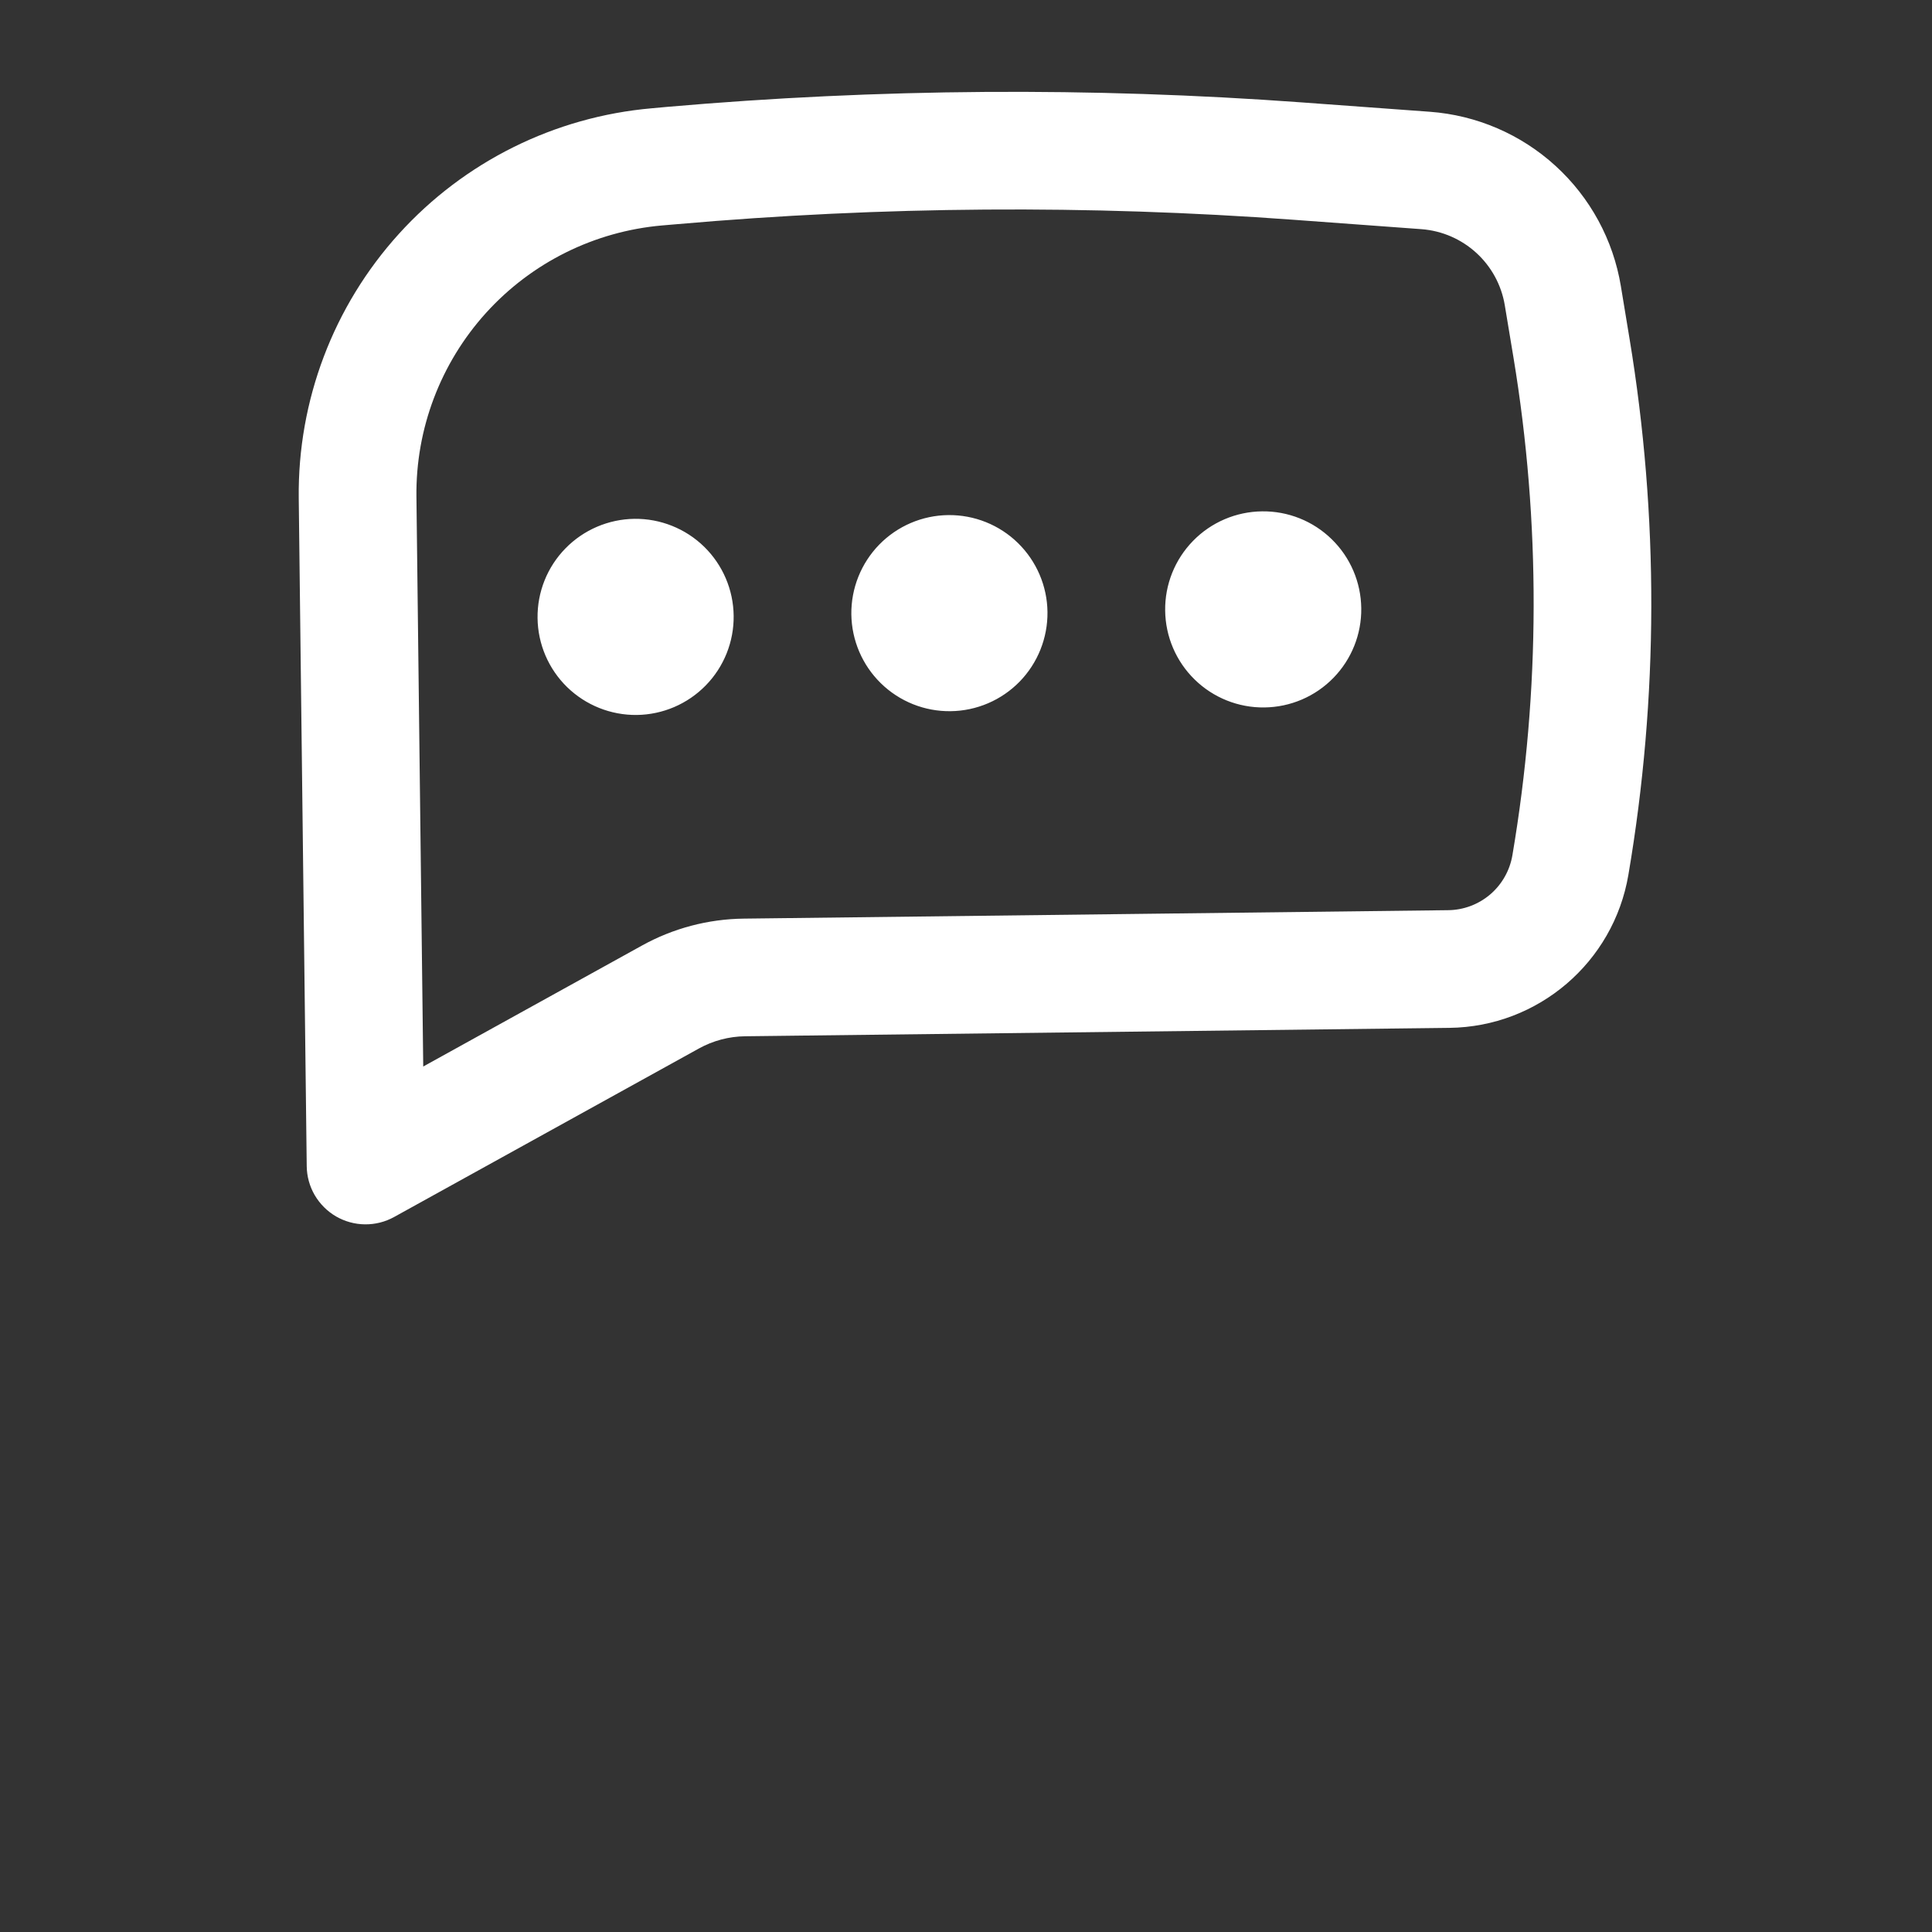 <svg width="46" height="46" viewBox="0 0 46 46" fill="none" xmlns="http://www.w3.org/2000/svg">
<rect x="0" y="0" width="46" height="46" fill="#333333" stroke="none"/>
<path d="M15.106 12.353C14.487 12.361 13.896 12.614 13.463 13.057C13.03 13.5 12.791 14.097 12.799 14.716C12.806 15.335 13.059 15.926 13.502 16.359C13.946 16.791 14.542 17.03 15.162 17.023C15.781 17.015 16.372 16.762 16.804 16.319C17.237 15.876 17.476 15.279 17.468 14.66C17.461 14.041 17.208 13.45 16.765 13.017C16.322 12.585 15.725 12.346 15.106 12.353ZM22.577 12.264C21.958 12.271 21.367 12.524 20.934 12.967C20.502 13.411 20.263 14.007 20.27 14.627C20.278 15.246 20.531 15.837 20.974 16.269C21.417 16.702 22.014 16.941 22.633 16.933C23.252 16.926 23.843 16.673 24.276 16.23C24.708 15.787 24.947 15.19 24.94 14.571C24.933 13.952 24.679 13.361 24.236 12.928C23.793 12.495 23.196 12.257 22.577 12.264ZM27.742 14.537C27.734 13.918 27.973 13.321 28.406 12.878C28.838 12.435 29.429 12.182 30.049 12.175C30.668 12.167 31.265 12.406 31.708 12.839C32.151 13.271 32.404 13.862 32.411 14.482C32.419 15.101 32.18 15.698 31.747 16.141C31.315 16.584 30.724 16.837 30.104 16.844C29.485 16.852 28.888 16.613 28.445 16.18C28.002 15.748 27.749 15.157 27.742 14.537Z" fill="white"/>
<path fill-rule="evenodd" clip-rule="evenodd" d="M31.006 2.439C25.969 2.07 20.91 2.106 15.879 2.545L15.519 2.578C13.206 2.78 11.054 3.849 9.496 5.57C7.937 7.291 7.086 9.538 7.113 11.86L7.303 27.768C7.306 28.011 7.372 28.248 7.494 28.457C7.617 28.666 7.791 28.84 8 28.962C8.21 29.083 8.447 29.149 8.689 29.151C8.931 29.154 9.17 29.094 9.382 28.977L16.639 24.965C16.977 24.778 17.356 24.677 17.743 24.673L34.509 24.473C36.623 24.448 38.417 22.913 38.771 20.83C39.49 16.605 39.498 12.289 38.798 8.061L38.592 6.813C38.41 5.711 37.862 4.703 37.037 3.95C36.212 3.197 35.158 2.743 34.044 2.661L31.006 2.439ZM16.125 5.337C21.008 4.909 25.916 4.874 30.804 5.233L33.84 5.456C34.843 5.53 35.666 6.28 35.829 7.272L36.036 8.518C36.684 12.439 36.675 16.441 36.01 20.36C35.949 20.724 35.762 21.055 35.482 21.295C35.202 21.534 34.846 21.668 34.477 21.671L17.709 21.872C16.86 21.882 16.027 22.102 15.285 22.513L10.077 25.393L9.915 11.826C9.896 10.211 10.488 8.648 11.572 7.45C12.656 6.253 14.152 5.509 15.762 5.368L16.125 5.337Z" fill="white"/>
</svg>
